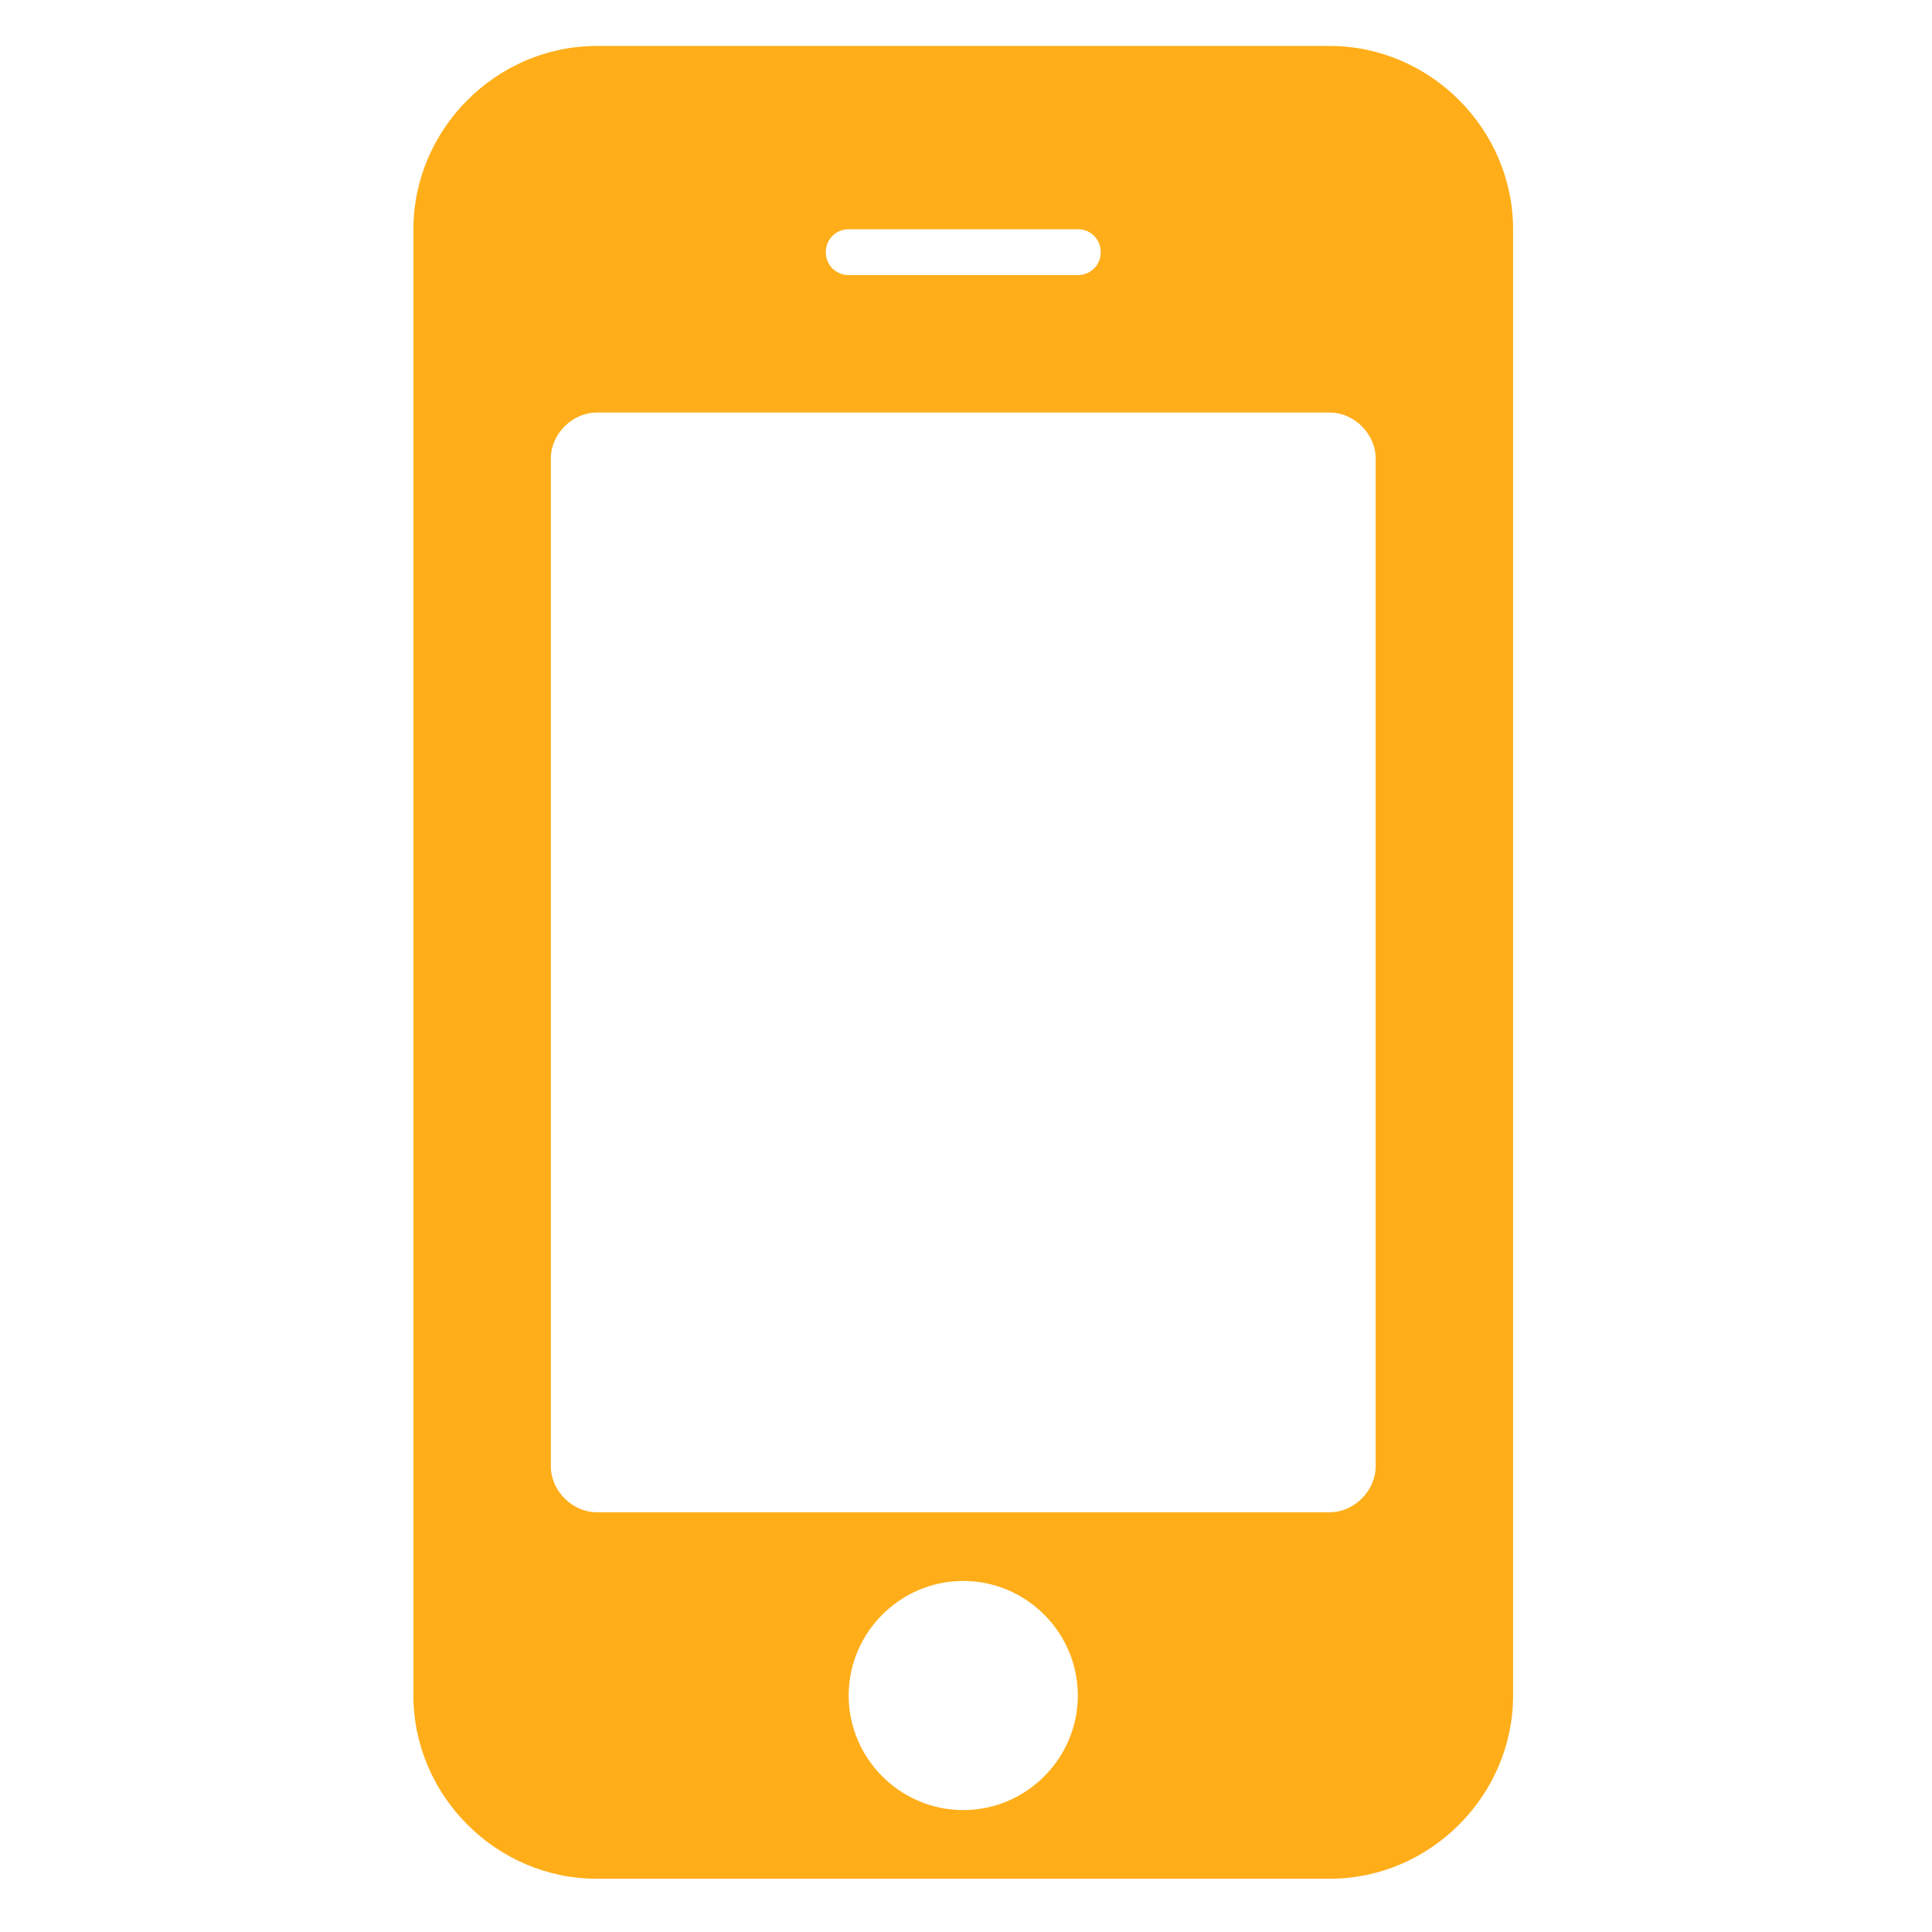 <?xml version="1.0" encoding="UTF-8" standalone="no"?>
<svg
   xmlns:dc="http://purl.org/dc/elements/1.1/"
   xmlns:cc="http://creativecommons.org/ns#"
   xmlns:rdf="http://www.w3.org/1999/02/22-rdf-syntax-ns#"
   xmlns:svg="http://www.w3.org/2000/svg"
   xmlns="http://www.w3.org/2000/svg"
   height="100%"
   width="100%"
   version="1.1"
   viewBox="0 0 64 64"
   >
  <g style="fill:#ffae1a;fill-opacity:1;stroke:none;stroke-width:1px;">
    <path d="m 35.704,56.166 c 0,2.087 -1.708,3.795 -3.795,3.795 -2.087,0 -3.795,-1.708 -3.795,-3.795 0,-2.087 1.708,-3.795 3.795,-3.795 2.087,0 3.795,1.708 3.795,3.795 z m 9.866,-7.589 c 0,0.806 -0.711,1.518 -1.518,1.518 l -24.286,0 c -0.806,0 -1.518,-0.711 -1.518,-1.518 l 0,-33.393 c 0,-0.806 0.711,-1.518 1.518,-1.518 l 24.286,0 c 0.806,0 1.518,0.711 1.518,1.518 l 0,33.393 z M 36.463,8.353 c 0,0.427 -0.332,0.759 -0.759,0.759 l -7.589,0 c -0.427,0 -0.759,-0.332 -0.759,-0.759 0,-0.427 0.332,-0.759 0.759,-0.759 l 7.589,0 c 0.427,0 0.759,0.332 0.759,0.759 z M 50.123,7.594 c 0,-3.32 -2.751,-6.071 -6.071,-6.071 l -24.286,0 c -3.32,0 -6.071,2.751 -6.071,6.071 l 0,48.571 c 0,3.32 2.751,6.071 6.071,6.071 l 24.286,0 c 3.32,0 6.071,-2.751 6.071,-6.071 l 0,-48.571 z" />
  </g>
</svg>
